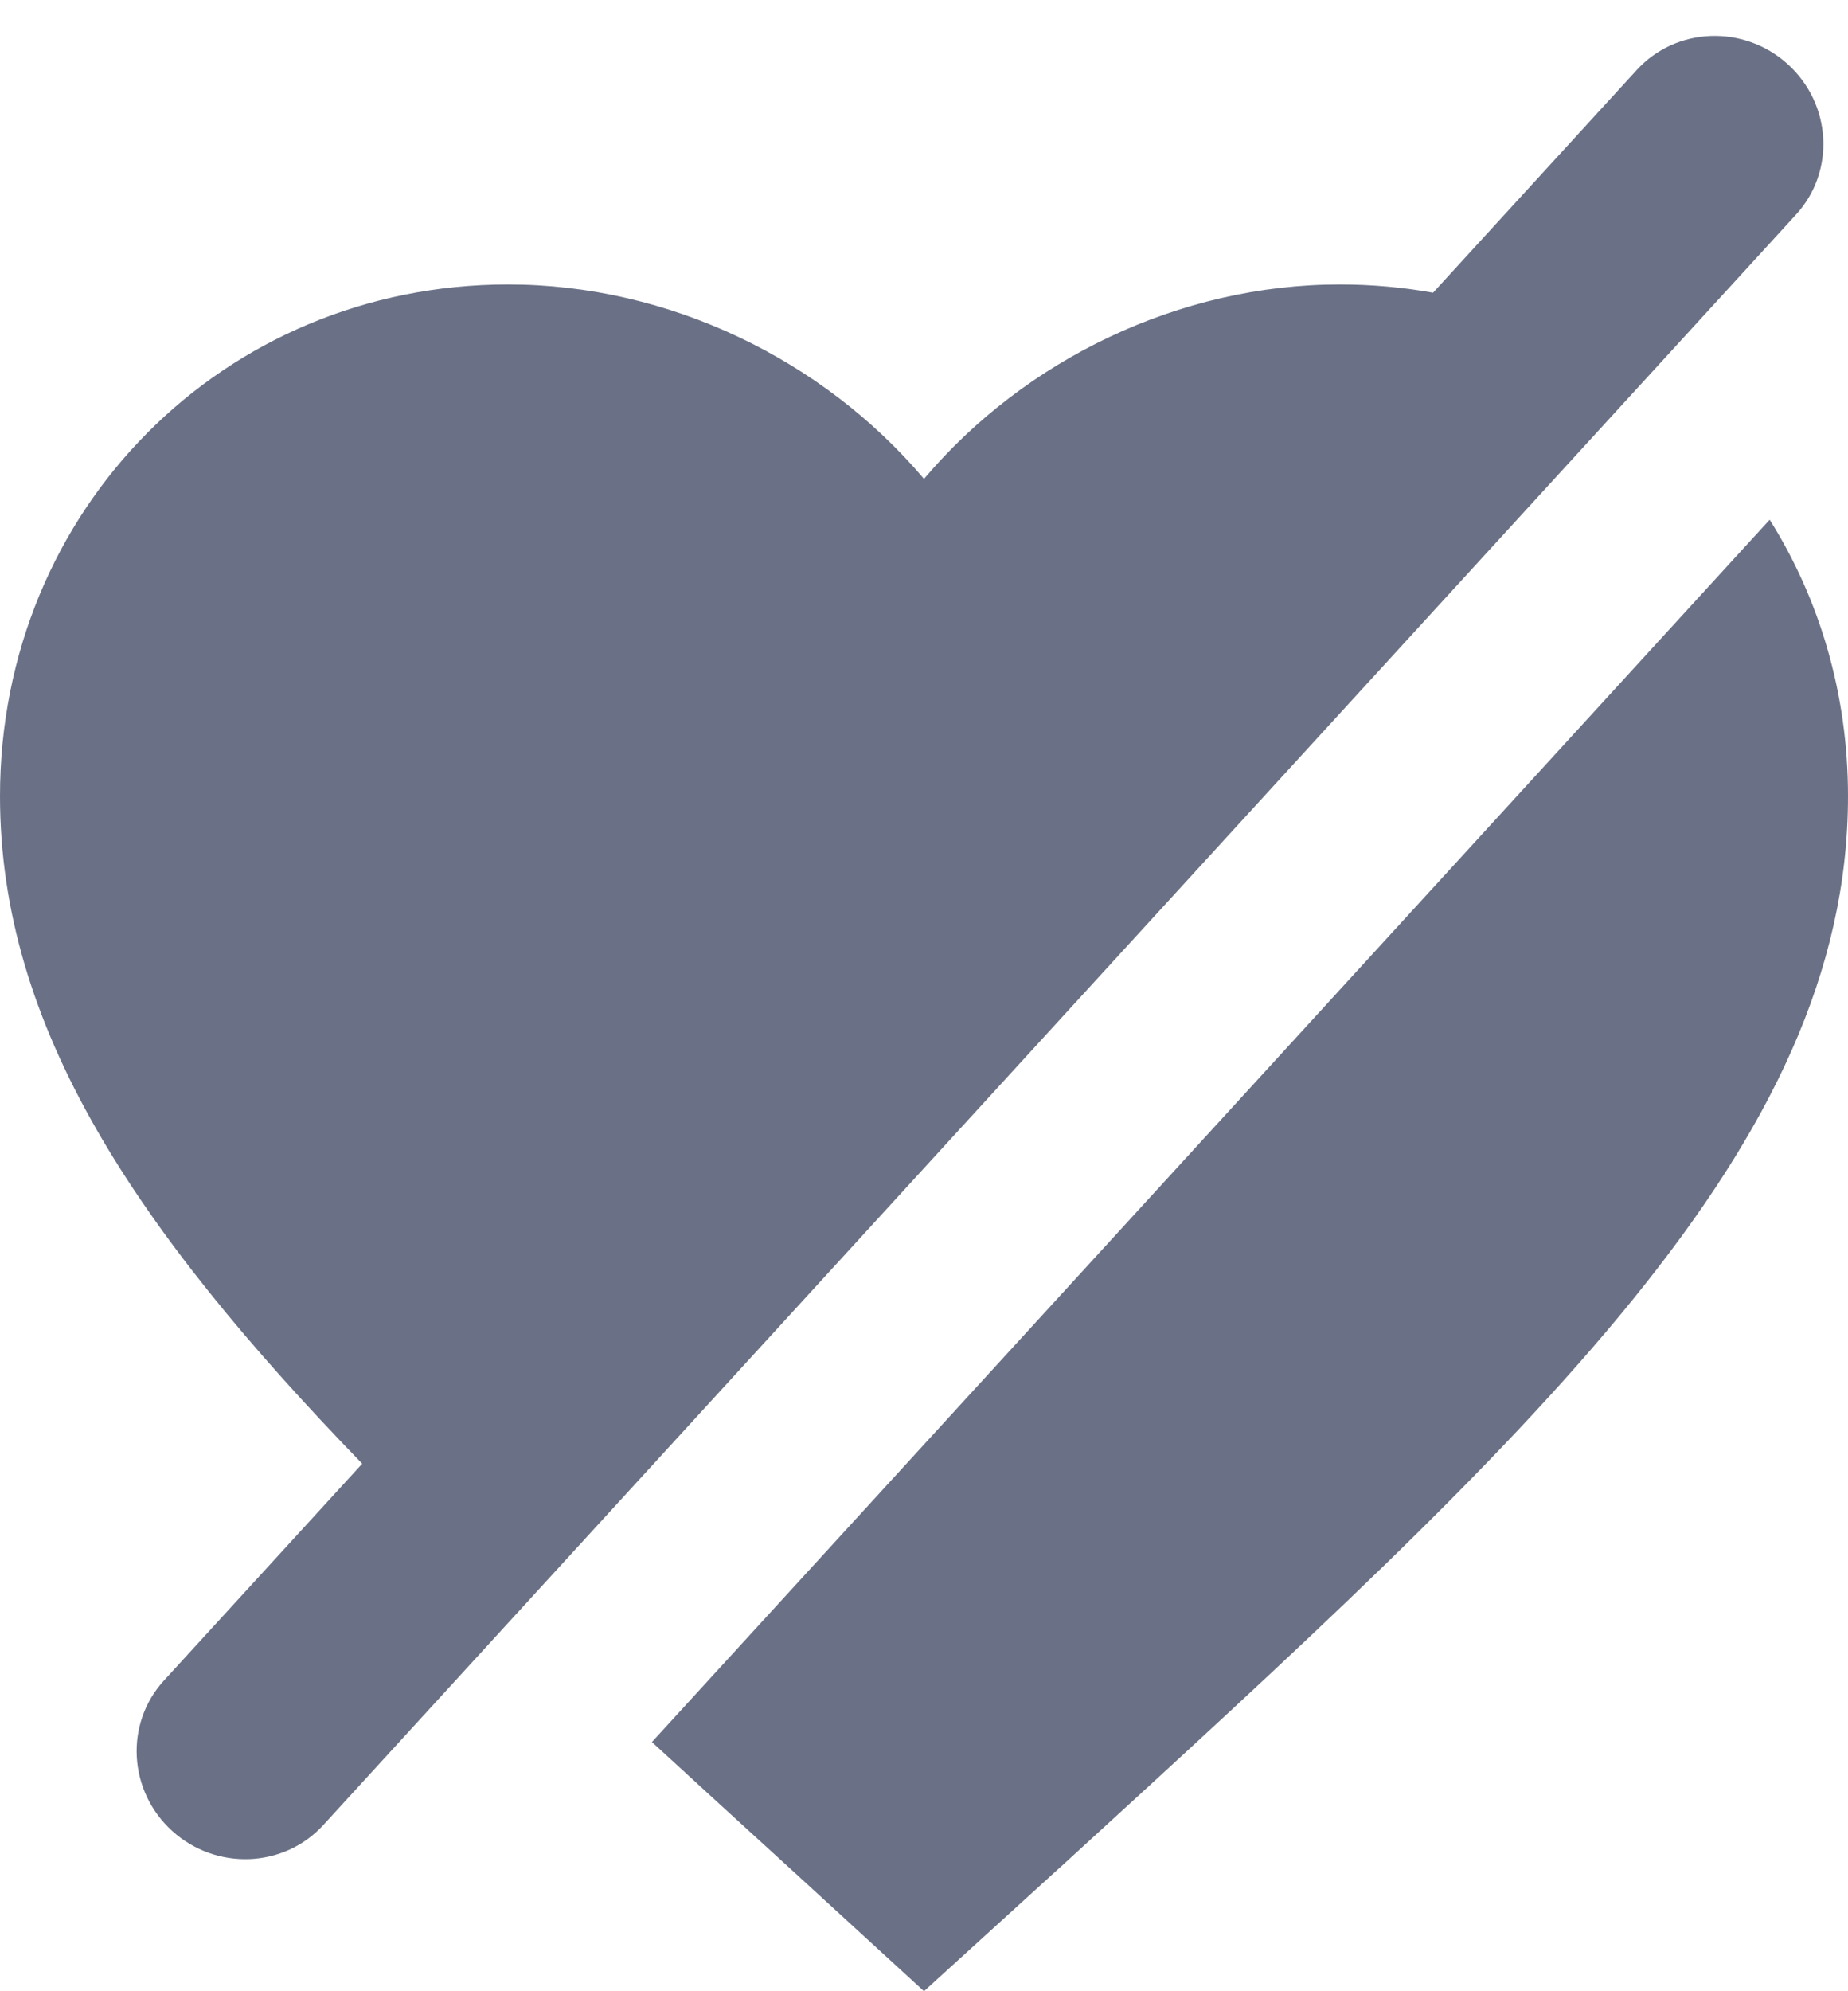 <svg width="13" height="14" viewBox="0 0 13 14" fill="none" xmlns="http://www.w3.org/2000/svg">
<path fill-rule="evenodd" clip-rule="evenodd" d="M12.635 1.508C12.912 1.205 12.886 0.732 12.576 0.451C12.267 0.171 11.791 0.189 11.514 0.492L10.081 2.058C9.869 2.02 9.65 2 9.425 2C8.294 2 7.208 2.53 6.5 3.367C5.792 2.53 4.706 2 3.575 2C1.573 2 0 3.583 0 5.597C0 7.218 0.95 8.642 2.548 10.291L1.153 11.816C0.876 12.119 0.902 12.592 1.211 12.873C1.521 13.153 1.996 13.135 2.274 12.832L12.635 1.508ZM4.586 12.248L12.449 3.654C12.799 4.211 13 4.876 13 5.597C13 8.062 10.801 10.072 7.468 13.12L7.442 13.143L6.5 14L5.558 13.137L5.549 13.129L5.549 13.129C5.216 12.825 4.895 12.532 4.586 12.248Z" fill="#6A7186"/>
</svg>

